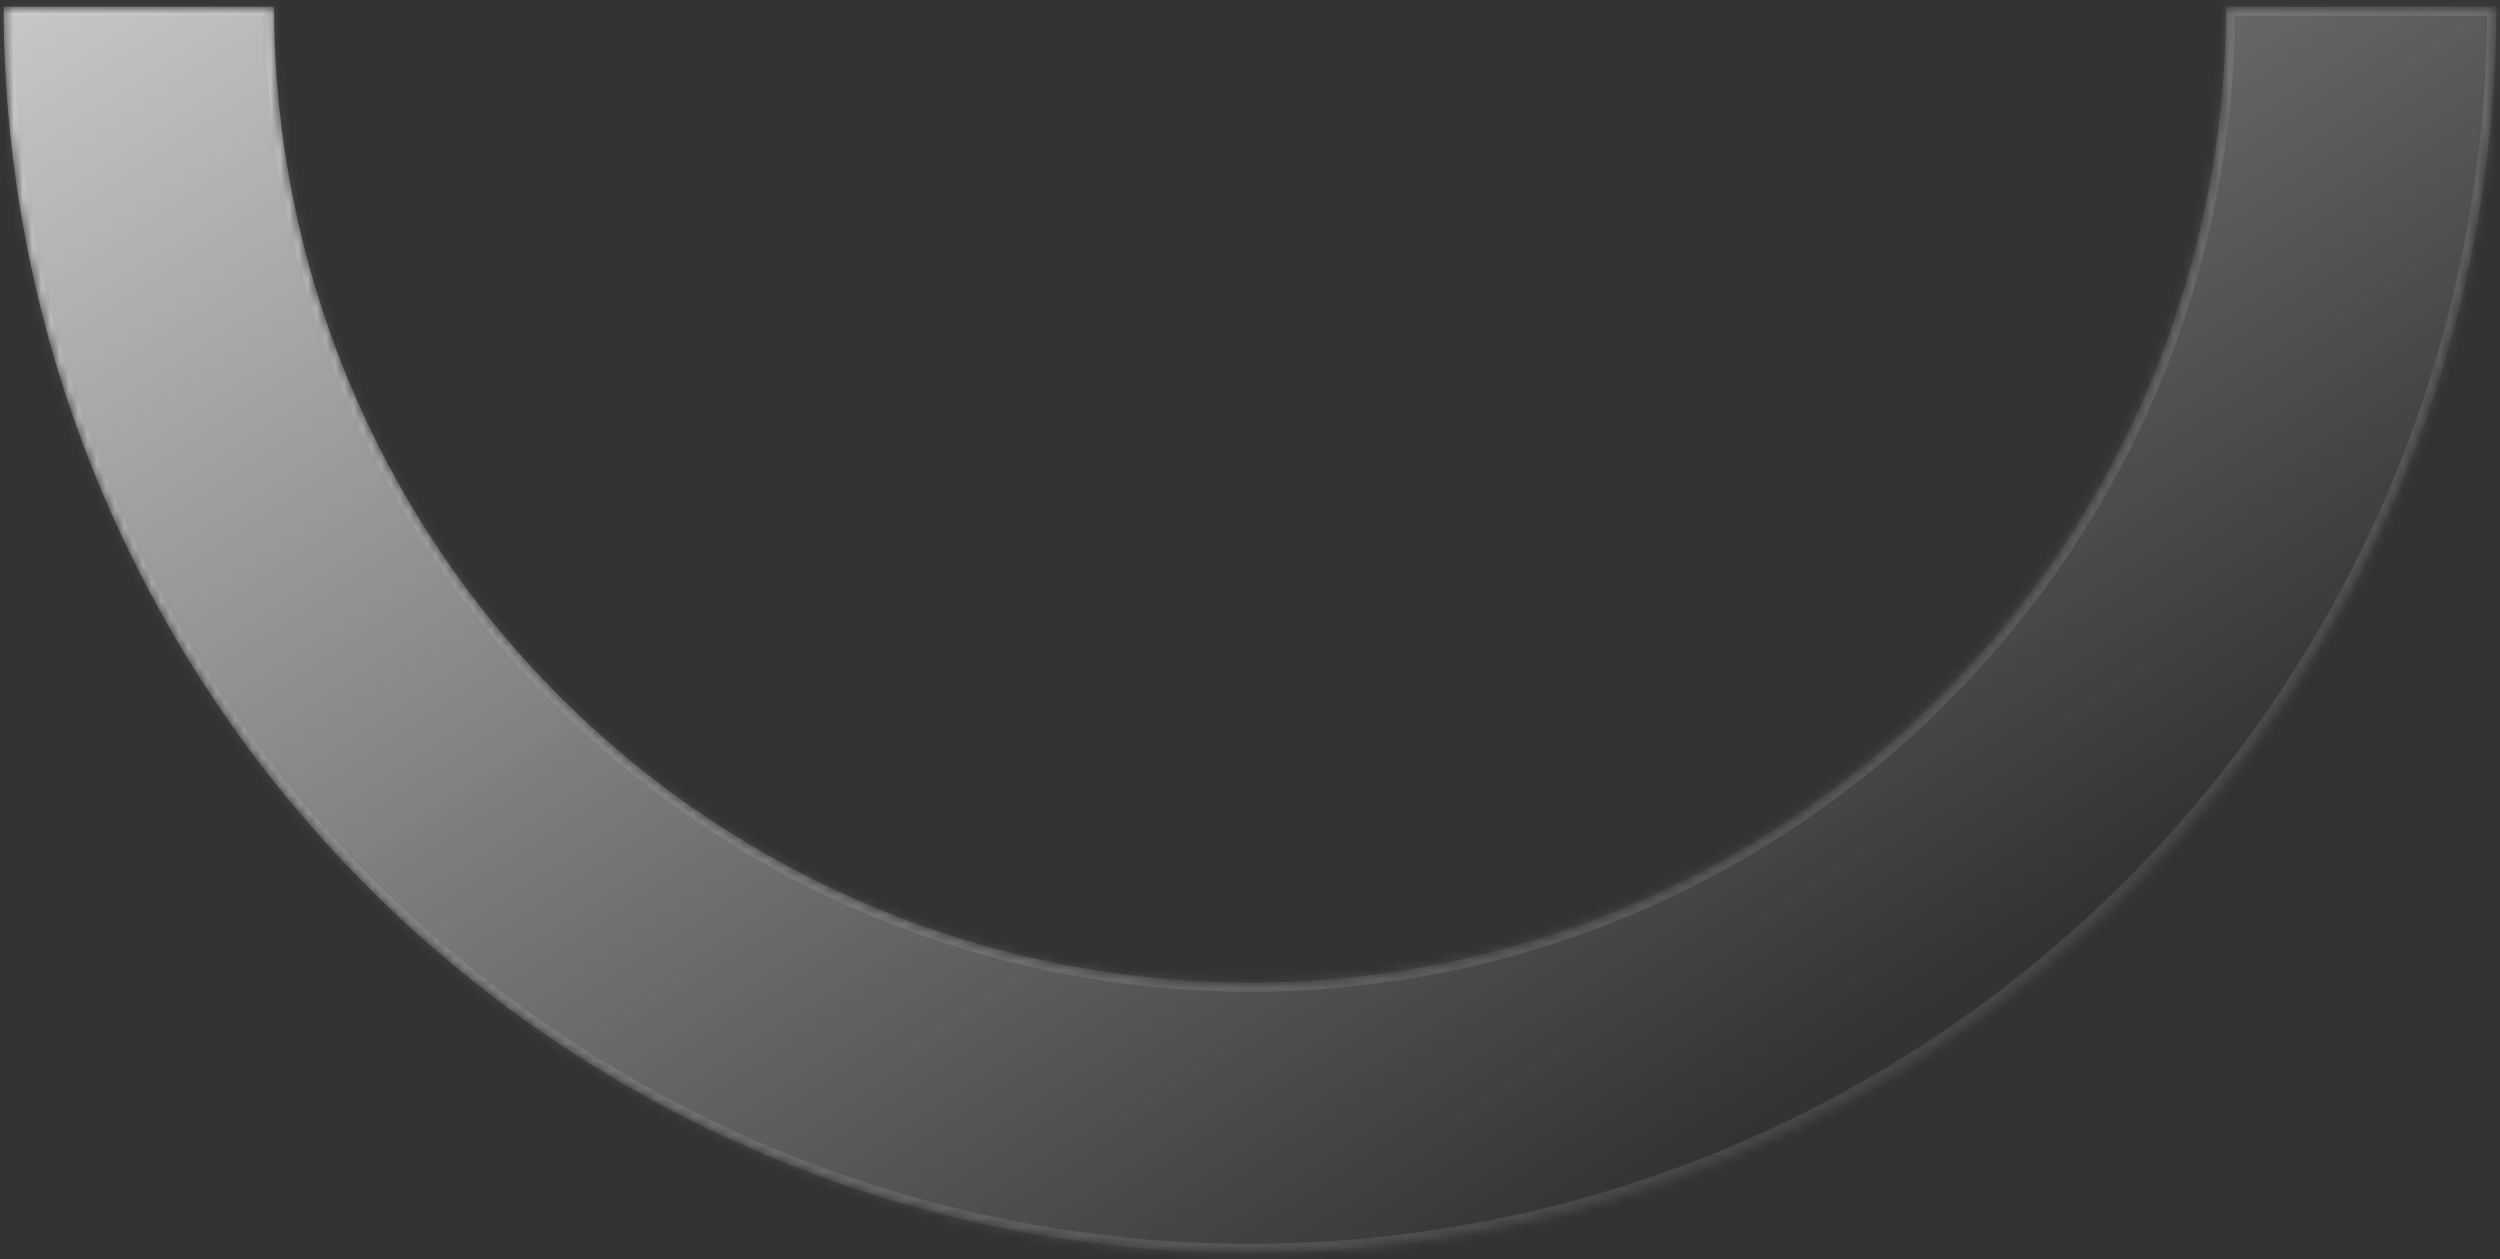 <svg width="272" height="137" viewBox="0 0 272 137" fill="none" xmlns="http://www.w3.org/2000/svg">
<rect x="0" y="0" width="272" height="137" fill="#333333" stroke="none"/>
<mask id="path-1-inside-1_7373_1728" fill="white">
<path d="M271.601 0.718C271.601 18.525 268.094 36.158 261.279 52.61C254.464 69.062 244.476 84.011 231.884 96.602C219.293 109.194 204.344 119.182 187.892 125.997C171.44 132.812 153.807 136.319 136 136.319C118.192 136.319 100.559 132.812 84.107 125.997C67.656 119.182 52.707 109.194 40.115 96.602C27.523 84.011 17.535 69.062 10.72 52.61C3.906 36.158 0.398 18.525 0.398 0.718H29.82C29.82 14.662 32.566 28.469 37.902 41.351C43.238 54.233 51.059 65.939 60.919 75.798C70.779 85.658 82.484 93.479 95.366 98.815C108.249 104.151 122.056 106.898 136 106.898C149.944 106.898 163.751 104.151 176.633 98.815C189.515 93.479 201.221 85.658 211.08 75.798C220.94 65.939 228.761 54.233 234.097 41.351C239.433 28.469 242.18 14.662 242.18 0.718H271.601Z"/>
</mask>
<path d="M271.601 0.718C271.601 18.525 268.094 36.158 261.279 52.61C254.464 69.062 244.476 84.011 231.884 96.602C219.293 109.194 204.344 119.182 187.892 125.997C171.44 132.812 153.807 136.319 136 136.319C118.192 136.319 100.559 132.812 84.107 125.997C67.656 119.182 52.707 109.194 40.115 96.602C27.523 84.011 17.535 69.062 10.72 52.61C3.906 36.158 0.398 18.525 0.398 0.718H29.82C29.82 14.662 32.566 28.469 37.902 41.351C43.238 54.233 51.059 65.939 60.919 75.798C70.779 85.658 82.484 93.479 95.366 98.815C108.249 104.151 122.056 106.898 136 106.898C149.944 106.898 163.751 104.151 176.633 98.815C189.515 93.479 201.221 85.658 211.08 75.798C220.94 65.939 228.761 54.233 234.097 41.351C239.433 28.469 242.18 14.662 242.18 0.718H271.601Z" fill="url(#paint0_linear_7373_1728)" stroke="white" stroke-opacity="0.1" stroke-width="2" mask="url(#path-1-inside-1_7373_1728)"/>
<defs>
<linearGradient id="paint0_linear_7373_1728" x1="64.196" y1="-134.884" x2="220.599" y2="102.899" gradientUnits="userSpaceOnUse">
<stop stop-color="white"/>
<stop offset="1" stop-color="white" stop-opacity="0"/>
</linearGradient>
</defs>
</svg>
